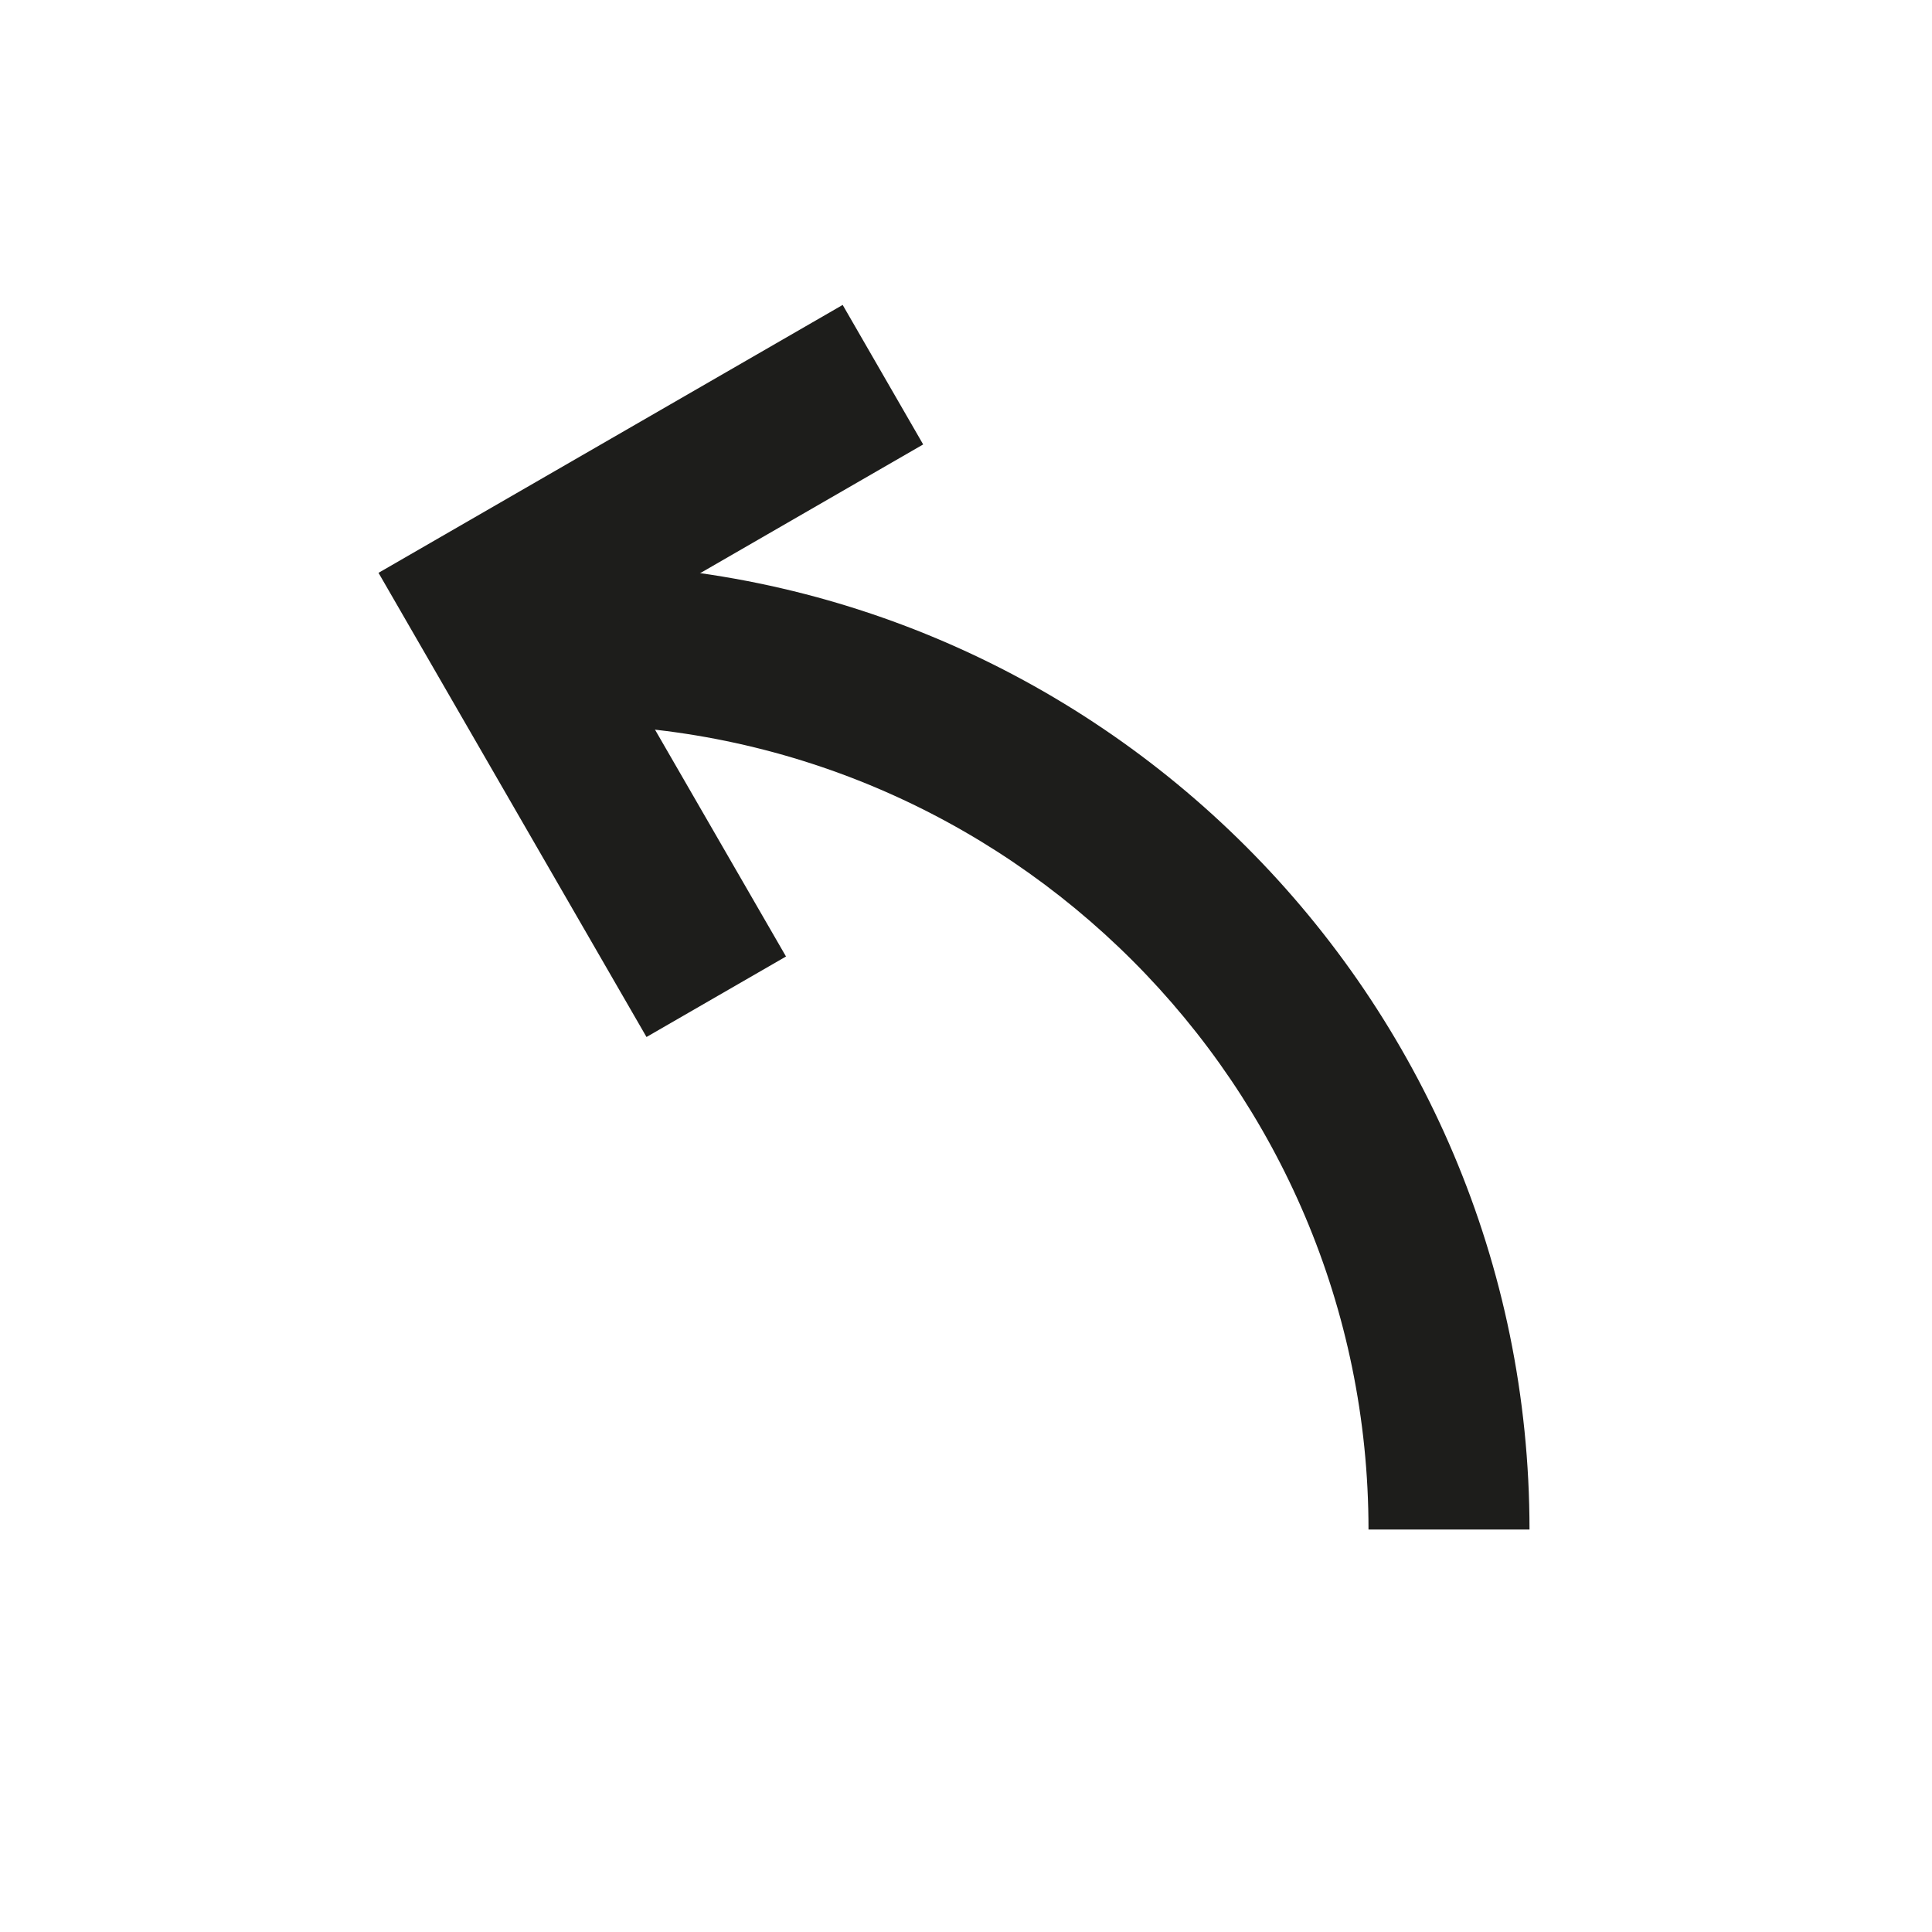<?xml version="1.0" encoding="utf-8"?>
<!-- Generator: Adobe Illustrator 16.0.0, SVG Export Plug-In . SVG Version: 6.00 Build 0)  -->
<!DOCTYPE svg PUBLIC "-//W3C//DTD SVG 1.1//EN" "http://www.w3.org/Graphics/SVG/1.1/DTD/svg11.dtd">
<svg version="1.1" id="Layer_1" xmlns="http://www.w3.org/2000/svg" xmlns:xlink="http://www.w3.org/1999/xlink" x="0px" y="0px"
	 width="24px" height="24px" viewBox="0 0 24 24" enable-background="new 0 0 24 24" xml:space="preserve">
<g>
	<path fill="#1D1D1B" d="M19,19h-2c0-5.514-4.486-10-10-10V7C13.617,7,19,12.383,19,19z"/>
</g>
<g>
	<polygon fill="#1D1D1B" points="8.031,12.882 4.702,7.116 10.468,3.788 11.468,5.521 7.435,7.849 9.764,11.882 	"/>
</g>
</svg>
